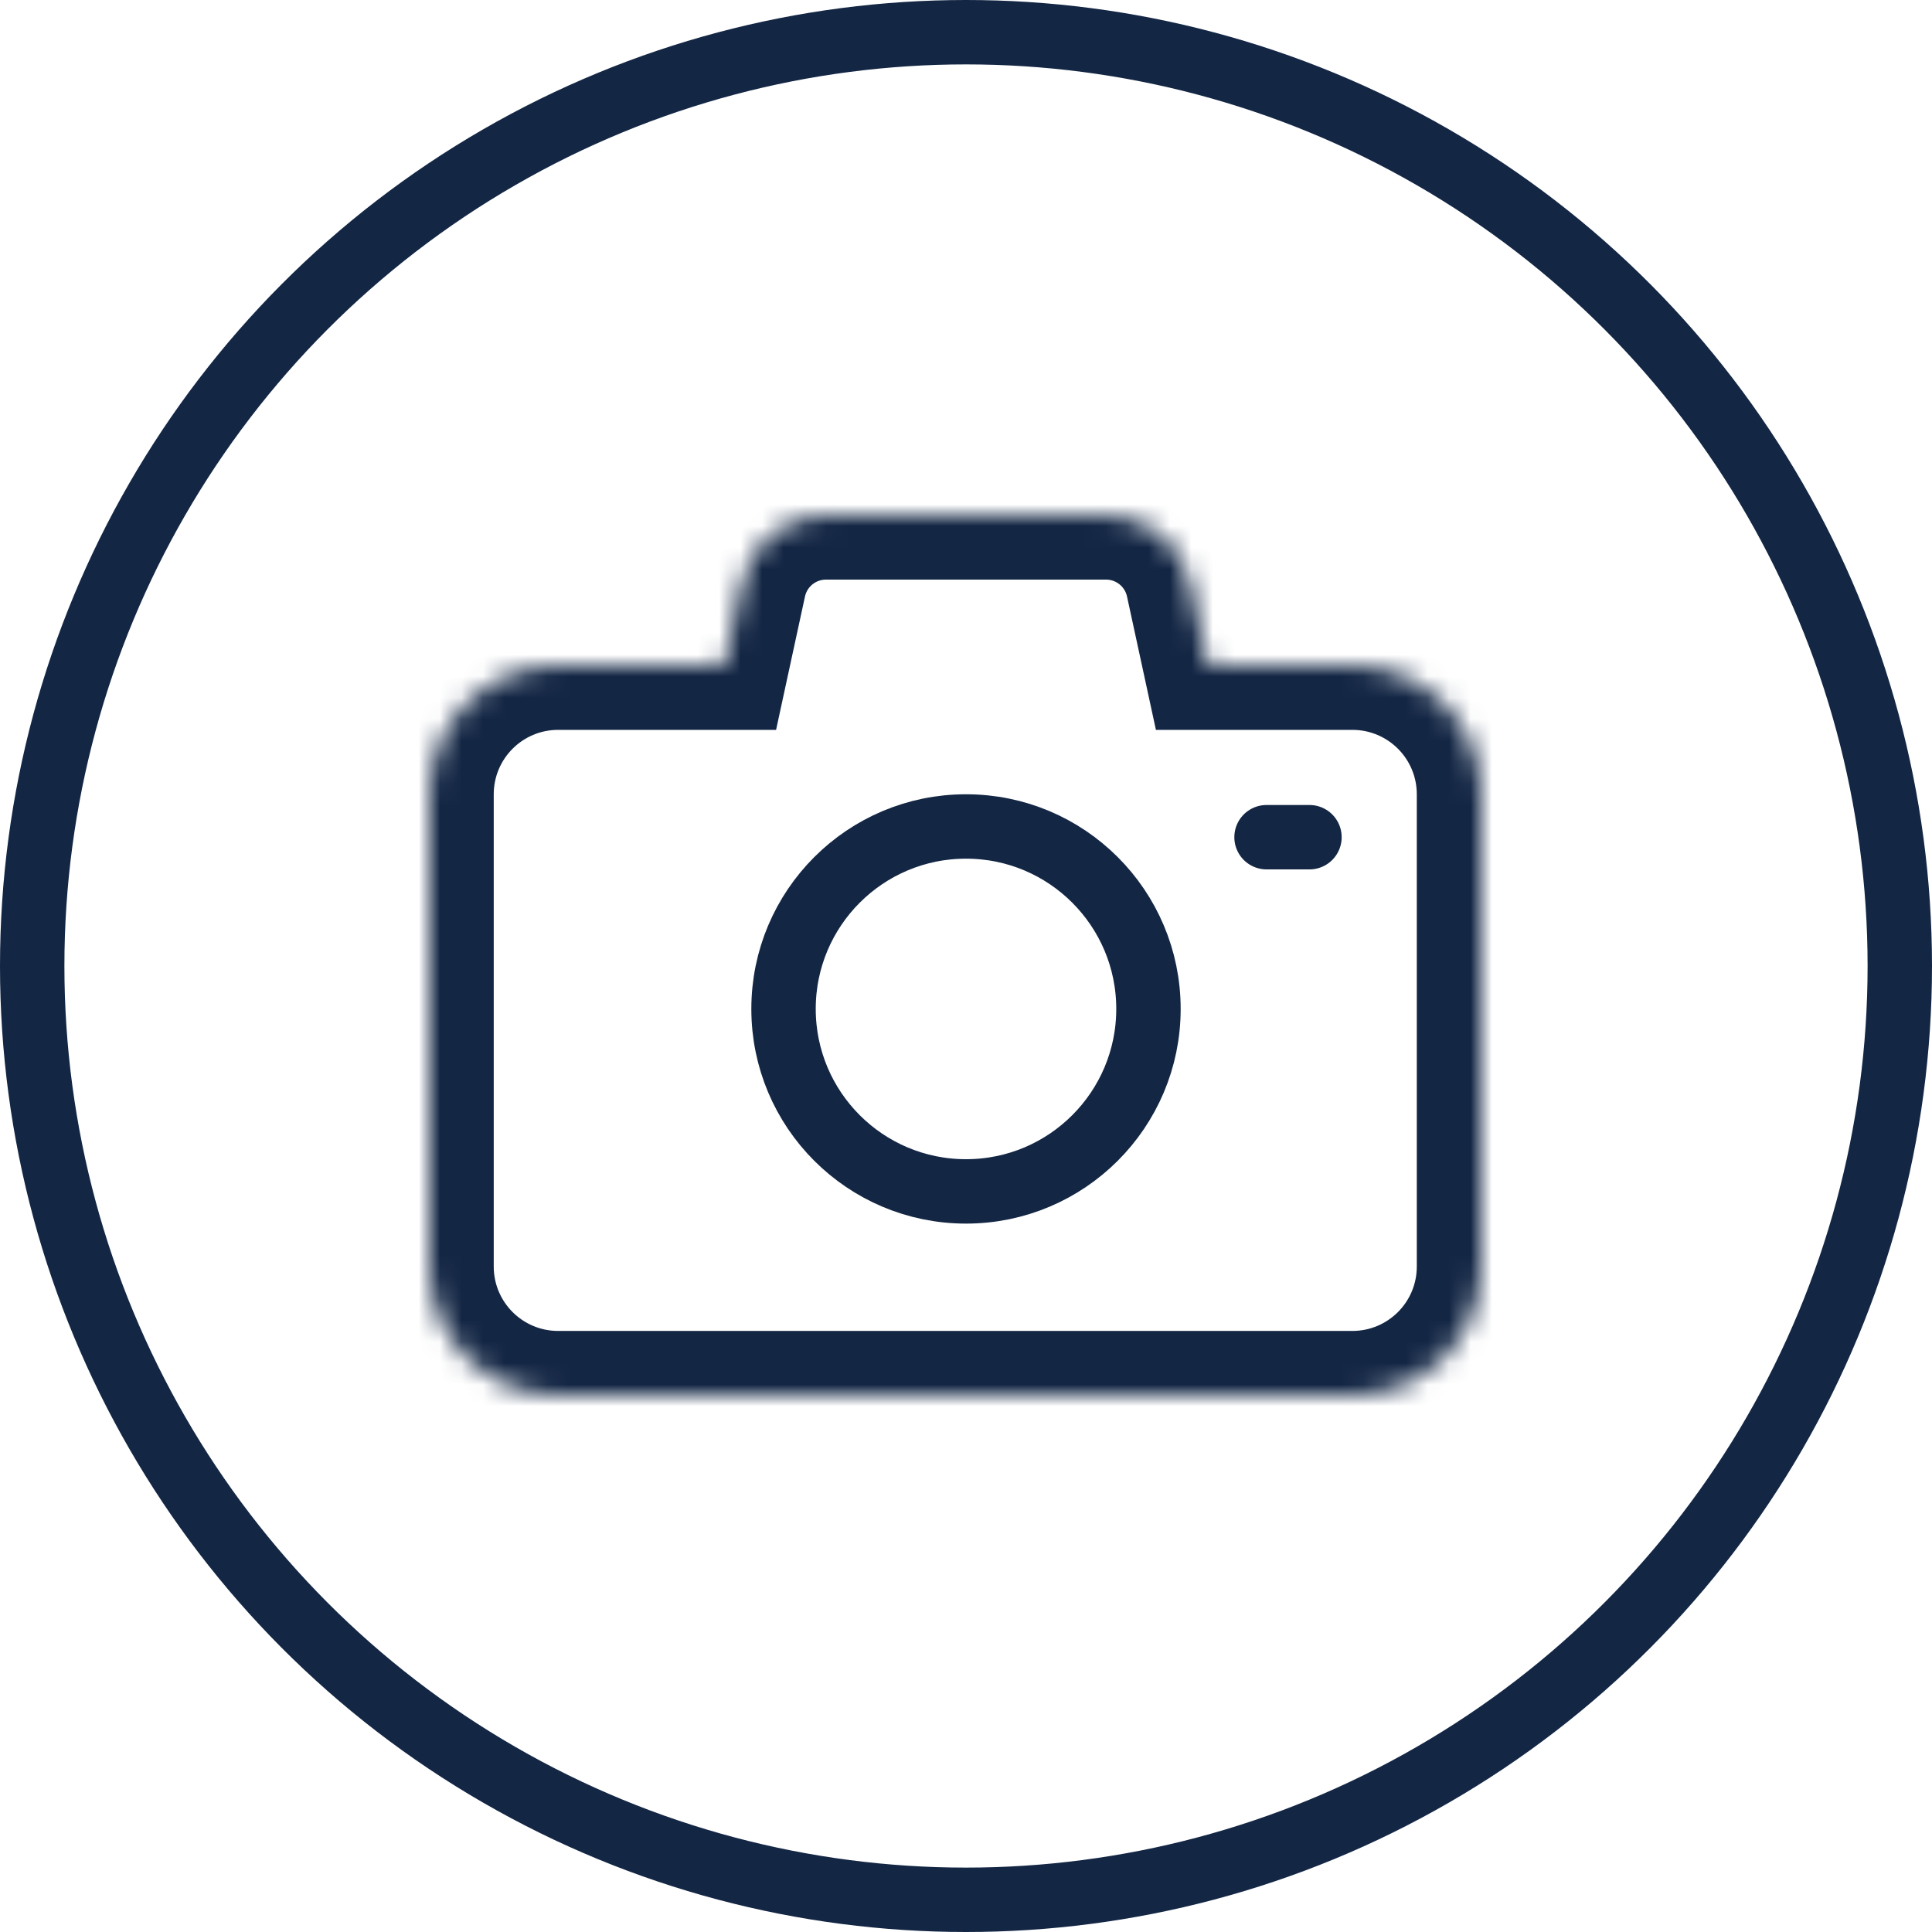 <svg width="90" height="90" viewBox="0 0 90 90" fill="none" xmlns="http://www.w3.org/2000/svg">
<circle cx="45" cy="45" r="43.5" stroke="#132644" stroke-width="3"/>
<mask id="path-2-inside-1_776_1889" fill="white">
<path fill-rule="evenodd" clip-rule="evenodd" d="M38.476 24C36.593 24 34.965 25.313 34.567 27.153L33.733 31H26C22.686 31 20 33.686 20 37V59C20 62.314 22.686 65 26 65H63C66.314 65 69 62.314 69 59V37C69 33.686 66.314 31 63 31H56.267L55.433 27.153C55.035 25.313 53.407 24 51.524 24H38.476Z"/>
</mask>
<path d="M34.567 27.153L37.499 27.788V27.788L34.567 27.153ZM33.733 31V34H36.153L36.665 31.635L33.733 31ZM56.267 31L53.335 31.635L53.847 34H56.267V31ZM55.433 27.153L58.365 26.518V26.518L55.433 27.153ZM37.499 27.788C37.599 27.328 38.005 27 38.476 27V21C35.181 21 32.333 23.298 31.635 26.518L37.499 27.788ZM36.665 31.635L37.499 27.788L31.635 26.518L30.801 30.365L36.665 31.635ZM26 34H33.733V28H26V34ZM23 37C23 35.343 24.343 34 26 34V28C21.029 28 17 32.029 17 37H23ZM23 59V37H17V59H23ZM26 62C24.343 62 23 60.657 23 59H17C17 63.971 21.029 68 26 68V62ZM63 62H26V68H63V62ZM66 59C66 60.657 64.657 62 63 62V68C67.971 68 72 63.971 72 59H66ZM66 37V59H72V37H66ZM63 34C64.657 34 66 35.343 66 37H72C72 32.029 67.971 28 63 28V34ZM56.267 34H63V28H56.267V34ZM52.501 27.788L53.335 31.635L59.199 30.365L58.365 26.518L52.501 27.788ZM51.524 27C51.995 27 52.401 27.328 52.501 27.788L58.365 26.518C57.667 23.298 54.819 21 51.524 21V27ZM38.476 27H51.524V21H38.476V27Z" fill="#132644" mask="url(#path-2-inside-1_776_1889)"/>
<circle cx="45" cy="47" r="8.5" stroke="#132644" stroke-width="3"/>
<path d="M59 39H61" stroke="#132644" stroke-width="3" stroke-linecap="round"/>
</svg>
